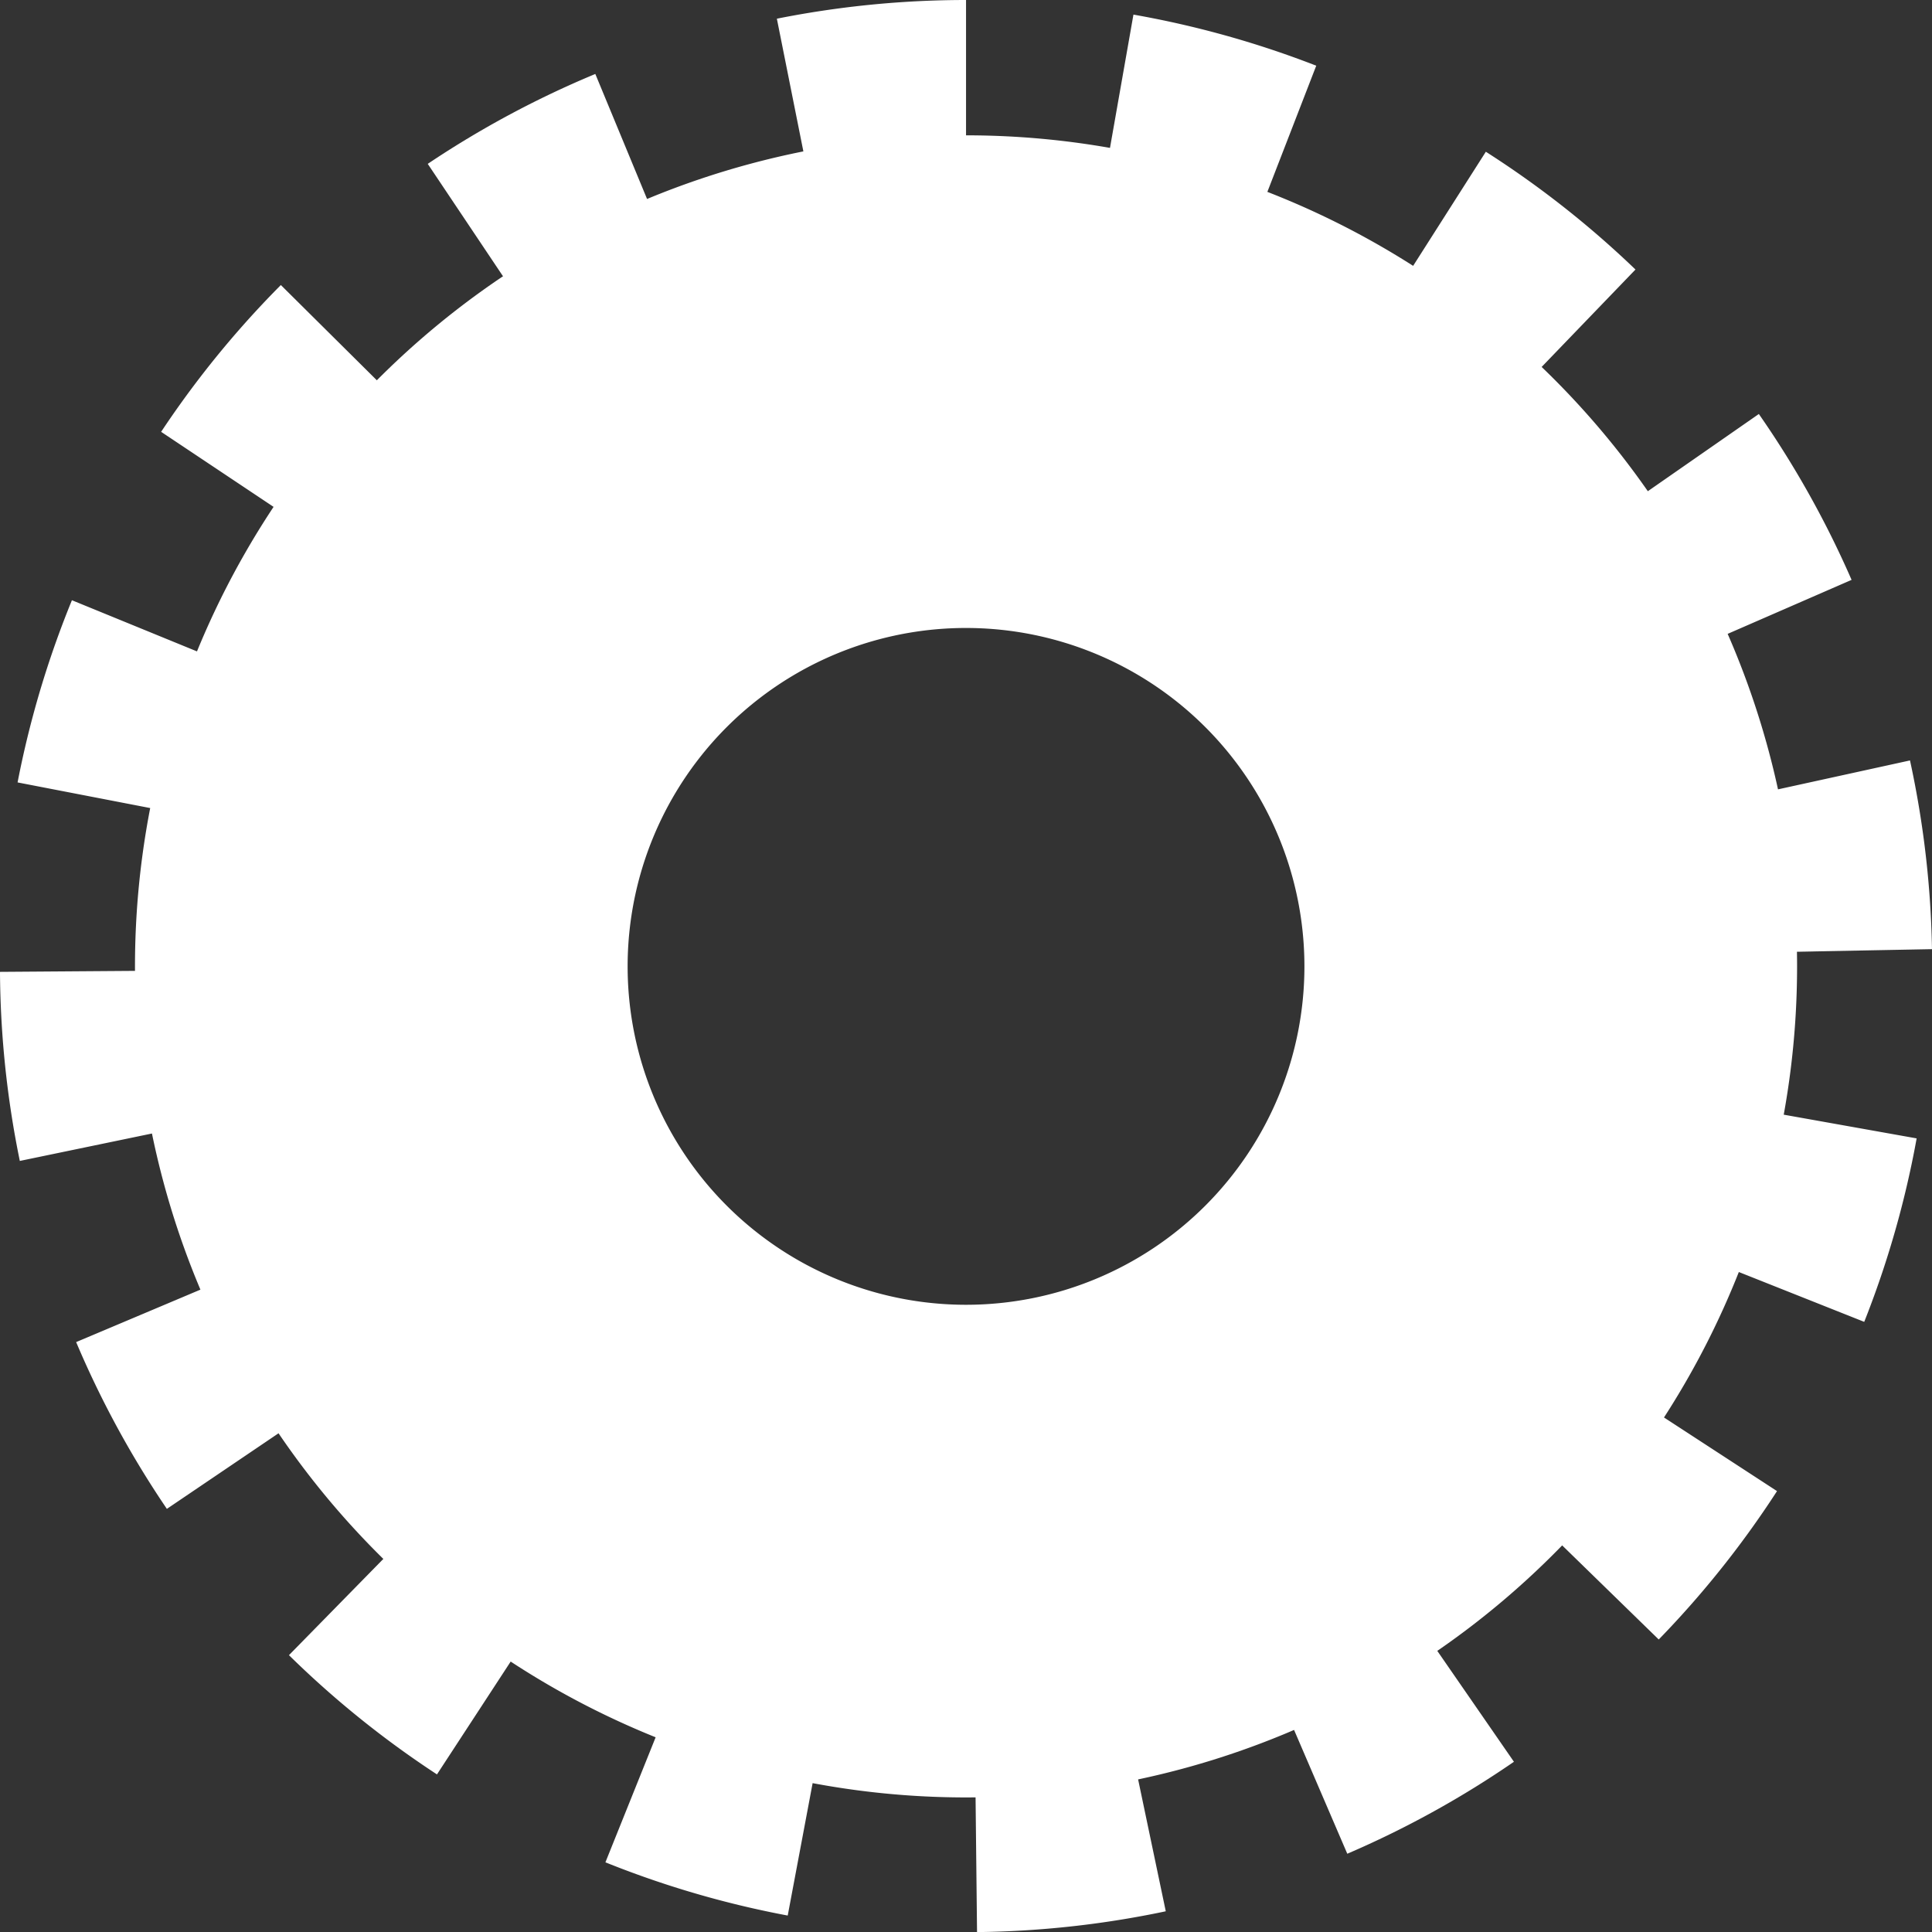 <?xml version="1.0" encoding="UTF-8" standalone="no"?>
<!-- Created with Inkscape (http://www.inkscape.org/) -->

<svg
   width="123.301mm"
   height="123.308mm"
   viewBox="0 0 123.301 123.308"
   version="1.1"
   id="svg1"
   inkscape:version="1.3 (0e150ed6c4, 2023-07-21)"
   sodipodi:docname="wheel.svg"
   xmlns:inkscape="http://www.inkscape.org/namespaces/inkscape"
   xmlns:sodipodi="http://sodipodi.sourceforge.net/DTD/sodipodi-0.dtd"
   xmlns="http://www.w3.org/2000/svg"
   xmlns:svg="http://www.w3.org/2000/svg">
  <rect x="0" y="0" width="123.301" height="123.308" fill="#333333" stroke="none"/>
  <sodipodi:namedview
     id="namedview1"
     pagecolor="#ffffff"
     bordercolor="#000000"
     borderopacity="0.25"
     inkscape:showpageshadow="2"
     inkscape:pageopacity="0.0"
     inkscape:pagecheckerboard="0"
     inkscape:deskcolor="#d1d1d1"
     inkscape:document-units="mm"
     inkscape:zoom="0.74742566"
     inkscape:cx="309.7298"
     inkscape:cy="335.15039"
     inkscape:window-width="1920"
     inkscape:window-height="1017"
     inkscape:window-x="-8"
     inkscape:window-y="-8"
     inkscape:window-maximized="1"
     inkscape:current-layer="layer1" />
  <defs
     id="defs1">
    <inkscape:path-effect
       effect="ruler"
       id="path-effect1"
       is_visible="true"
       lpeversion="1"
       unit="px"
       mark_distance="20"
       mark_length="23"
       minor_mark_length="7"
       major_mark_steps="8"
       shift="0"
       offset="0"
       mark_dir="left"
       border_marks="both" />
  </defs>
  <g
     inkscape:label="Layer 1"
     inkscape:groupmode="layer"
     id="layer1"
     transform="translate(-13.593,-56.927)">
    <path
       id="path1"
       style="fill:#ffffff;stroke:#ffffff;stroke-width:20.3;stroke-miterlimit:0;stroke-dasharray:10.15, 10.15;stroke-dashoffset:0;paint-order:markers fill stroke"
       d="M 75.246,67.077 A 51.506,51.506 0 0 0 23.741,118.582 51.506,51.506 0 0 0 75.246,170.088 51.506,51.506 0 0 0 126.753,118.582 51.506,51.506 0 0 0 75.246,67.077 Z m 0,14.389 A 37.117,37.117 0 0 1 112.364,118.582 37.117,37.117 0 0 1 75.246,155.7 37.117,37.117 0 0 1 38.129,118.582 37.117,37.117 0 0 1 75.246,81.465 Z" />
    <path
       id="path2"
       style="fill:#ffffff;stroke:#ffffff;stroke-width:3.027;stroke-miterlimit:0;paint-order:markers fill stroke"
       d="m 75.246,67.077 a 51.525,51.525 0 0 0 -51.525,51.525 51.525,51.525 0 0 0 51.525,51.524 51.525,51.525 0 0 0 51.524,-51.524 51.525,51.525 0 0 0 -51.524,-51.525 z m 0,28.414 a 23.11,23.11 0 0 1 23.109,23.111 23.11,23.11 0 0 1 -23.109,23.11 23.11,23.11 0 0 1 -23.111,-23.11 23.11,23.11 0 0 1 23.111,-23.111 z" />
  </g>
</svg>
